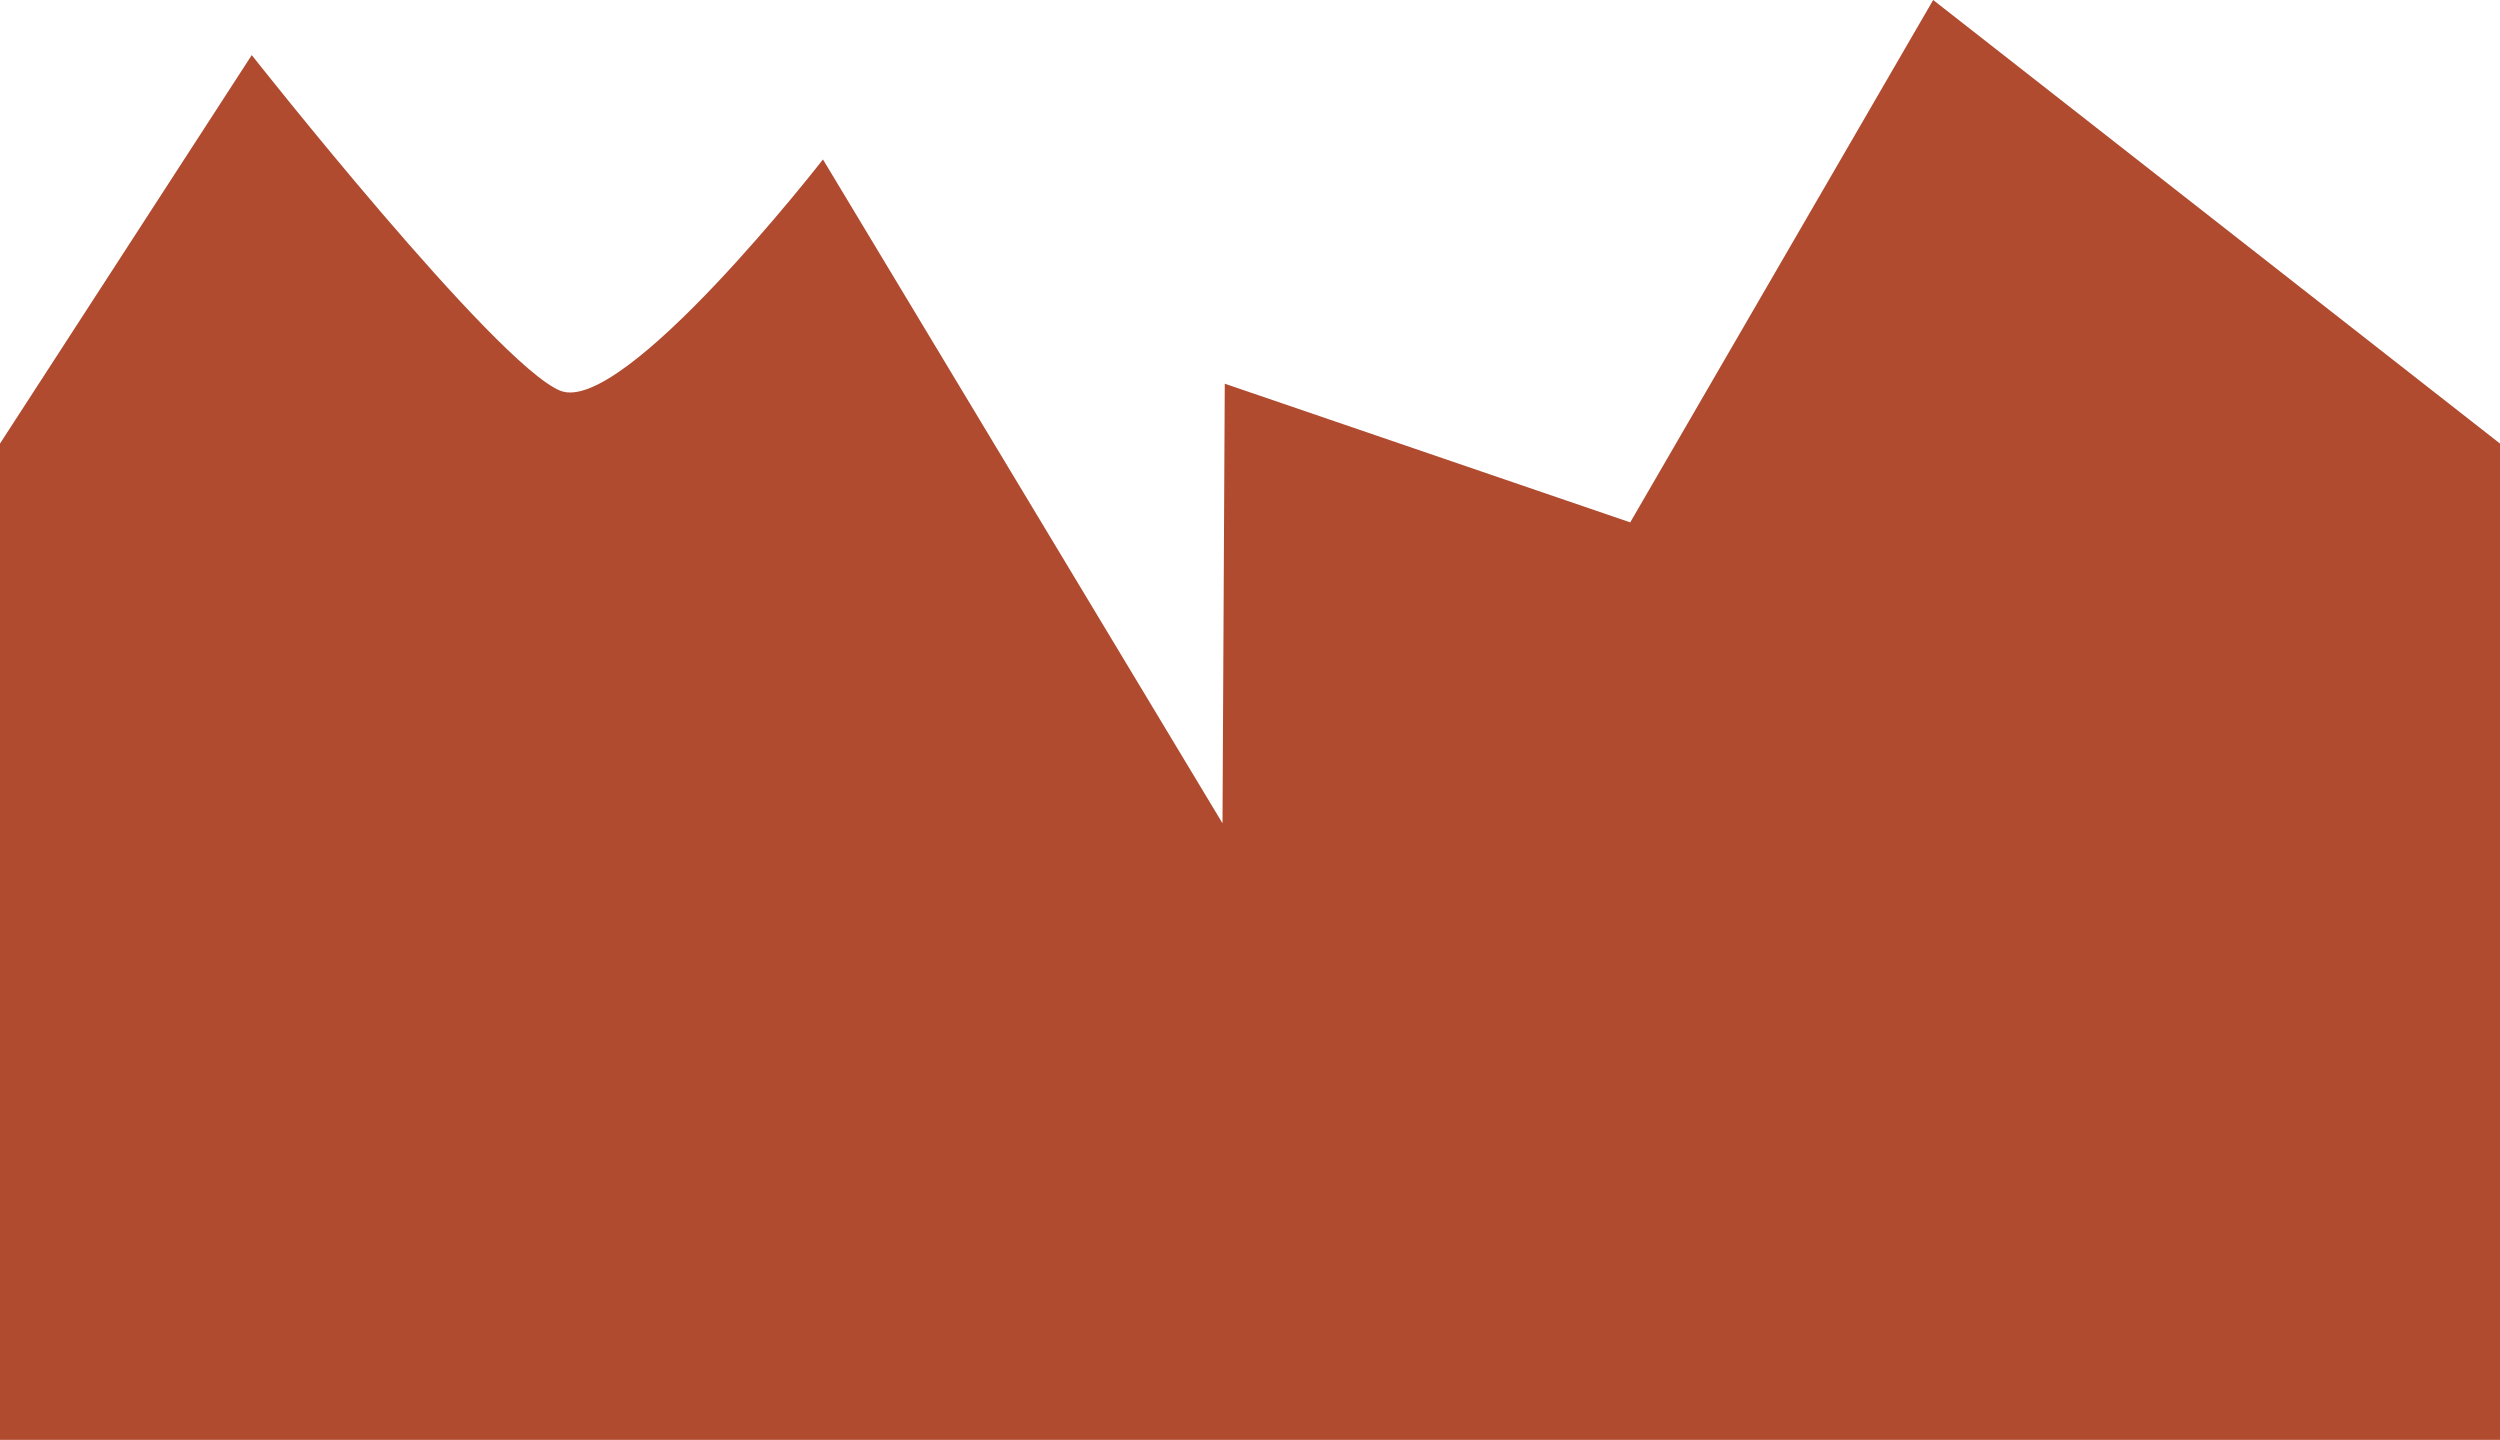 <svg version="1.1" xmlns="http://www.w3.org/2000/svg" xmlns:xlink="http://www.w3.org/1999/xlink" width="625" height="359.968" viewBox="0,0,625,359.968"><g transform="translate(72.5,-23.749)"><g data-paper-data="{&quot;isPaintingLayer&quot;:true}" fill="#b04b30" fill-rule="nonzero" stroke="none" stroke-width="0" stroke-linecap="butt" stroke-linejoin="miter" stroke-miterlimit="10" stroke-dasharray="" stroke-dashoffset="0" style="mix-blend-mode: normal"><path d="M-72.5,383.717v-249.074l62.939,-97.117c0,0 60.952,77.301 77.116,83.897c15.759,6.431 65.686,-57.812 65.686,-57.812l99.883,165.956l0.566,-109.894l101.366,34.67l75.737,-130.594l141.707,110.893v249.074z"/></g></g></svg><!--rotationCenter:312.49999999999983:156.25102461773747-->